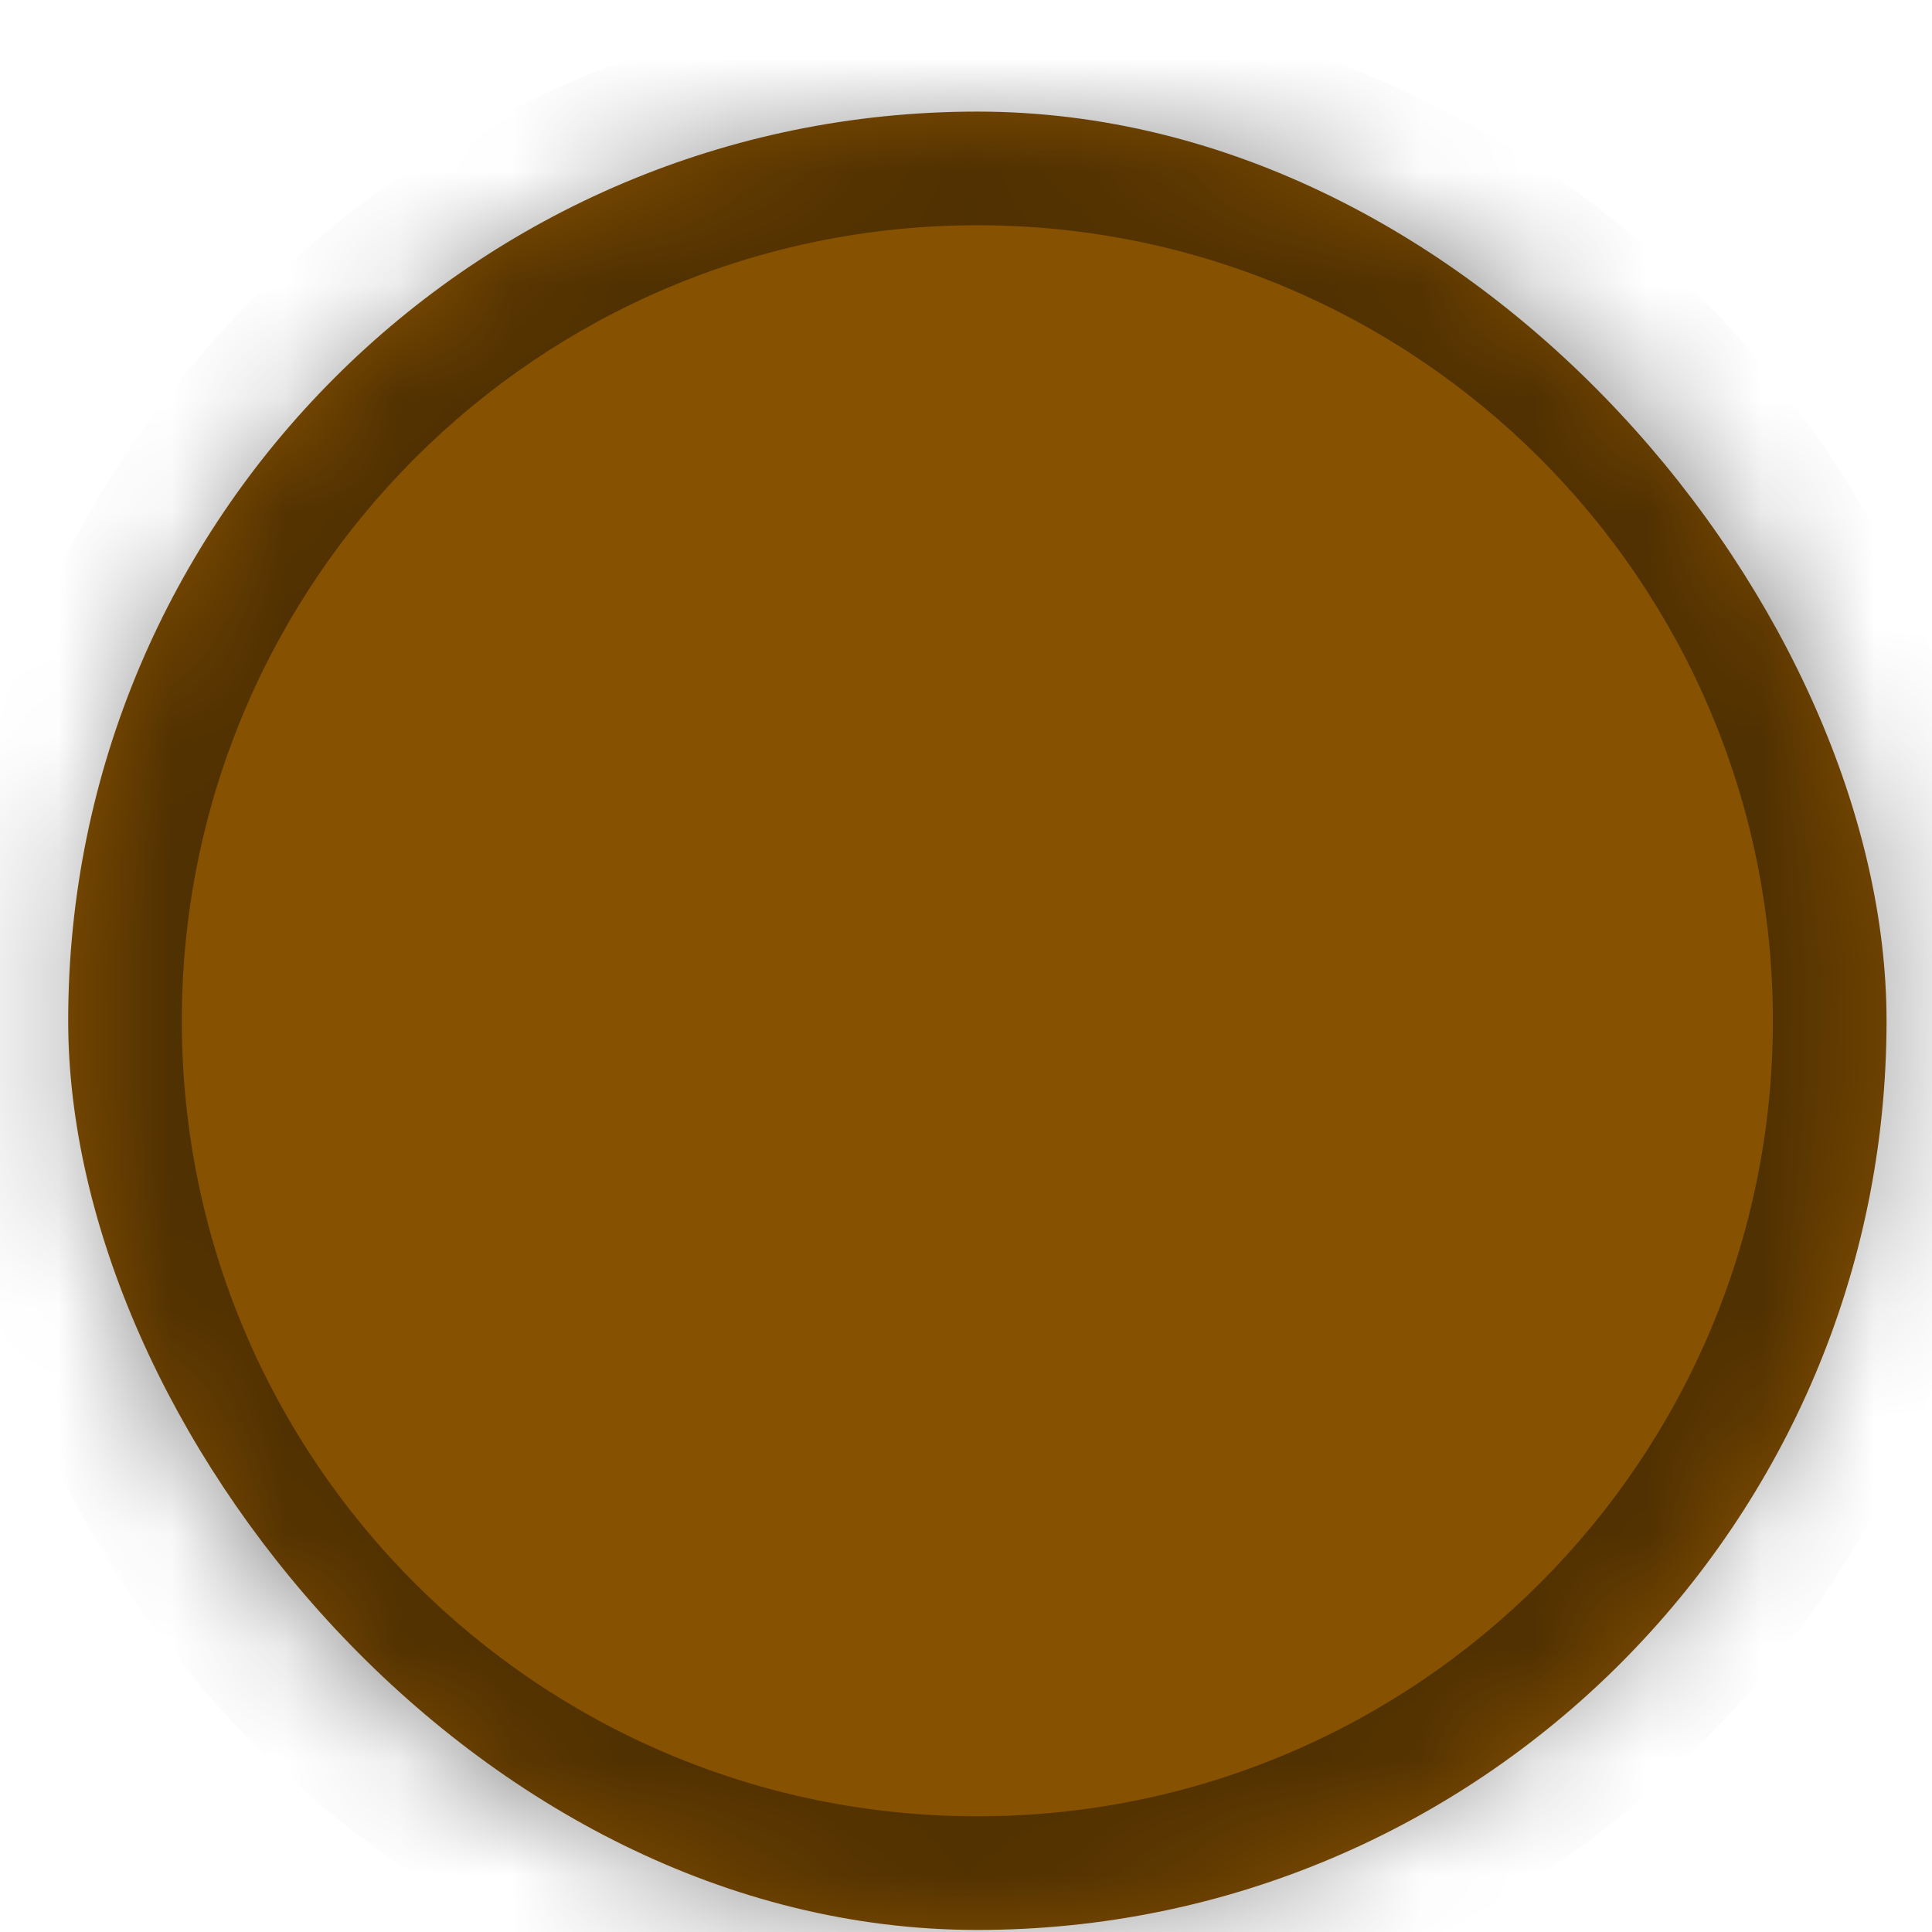 <svg width="17" height="17" viewBox="0 0 17 17" fill="none" xmlns="http://www.w3.org/2000/svg">
<rect x="0.6" y="0.982" width="16" height="16" rx="8" fill="#865101"/>
<g opacity="0.4">
<mask id="path-2-inside-1_1_40485" fill="white">
<path d="M0.6 8.982C0.6 4.564 4.182 0.982 8.6 0.982C13.018 0.982 16.6 4.564 16.6 8.982C16.6 13.401 13.018 16.982 8.6 16.982C4.182 16.982 0.6 13.401 0.6 8.982Z"/>
</mask>
<path d="M8.6 15.982C4.734 15.982 1.6 12.848 1.6 8.982H-0.4C-0.4 13.953 3.63 17.982 8.6 17.982V15.982ZM15.6 8.982C15.6 12.848 12.466 15.982 8.6 15.982V17.982C13.571 17.982 17.6 13.953 17.6 8.982H15.6ZM8.6 1.982C12.466 1.982 15.6 5.116 15.6 8.982H17.6C17.6 4.012 13.571 -0.018 8.6 -0.018V1.982ZM8.6 -0.018C3.63 -0.018 -0.4 4.012 -0.4 8.982H1.6C1.6 5.116 4.734 1.982 8.6 1.982V-0.018Z" fill="black" mask="url(#path-2-inside-1_1_40485)"/>
</g>
</svg>

